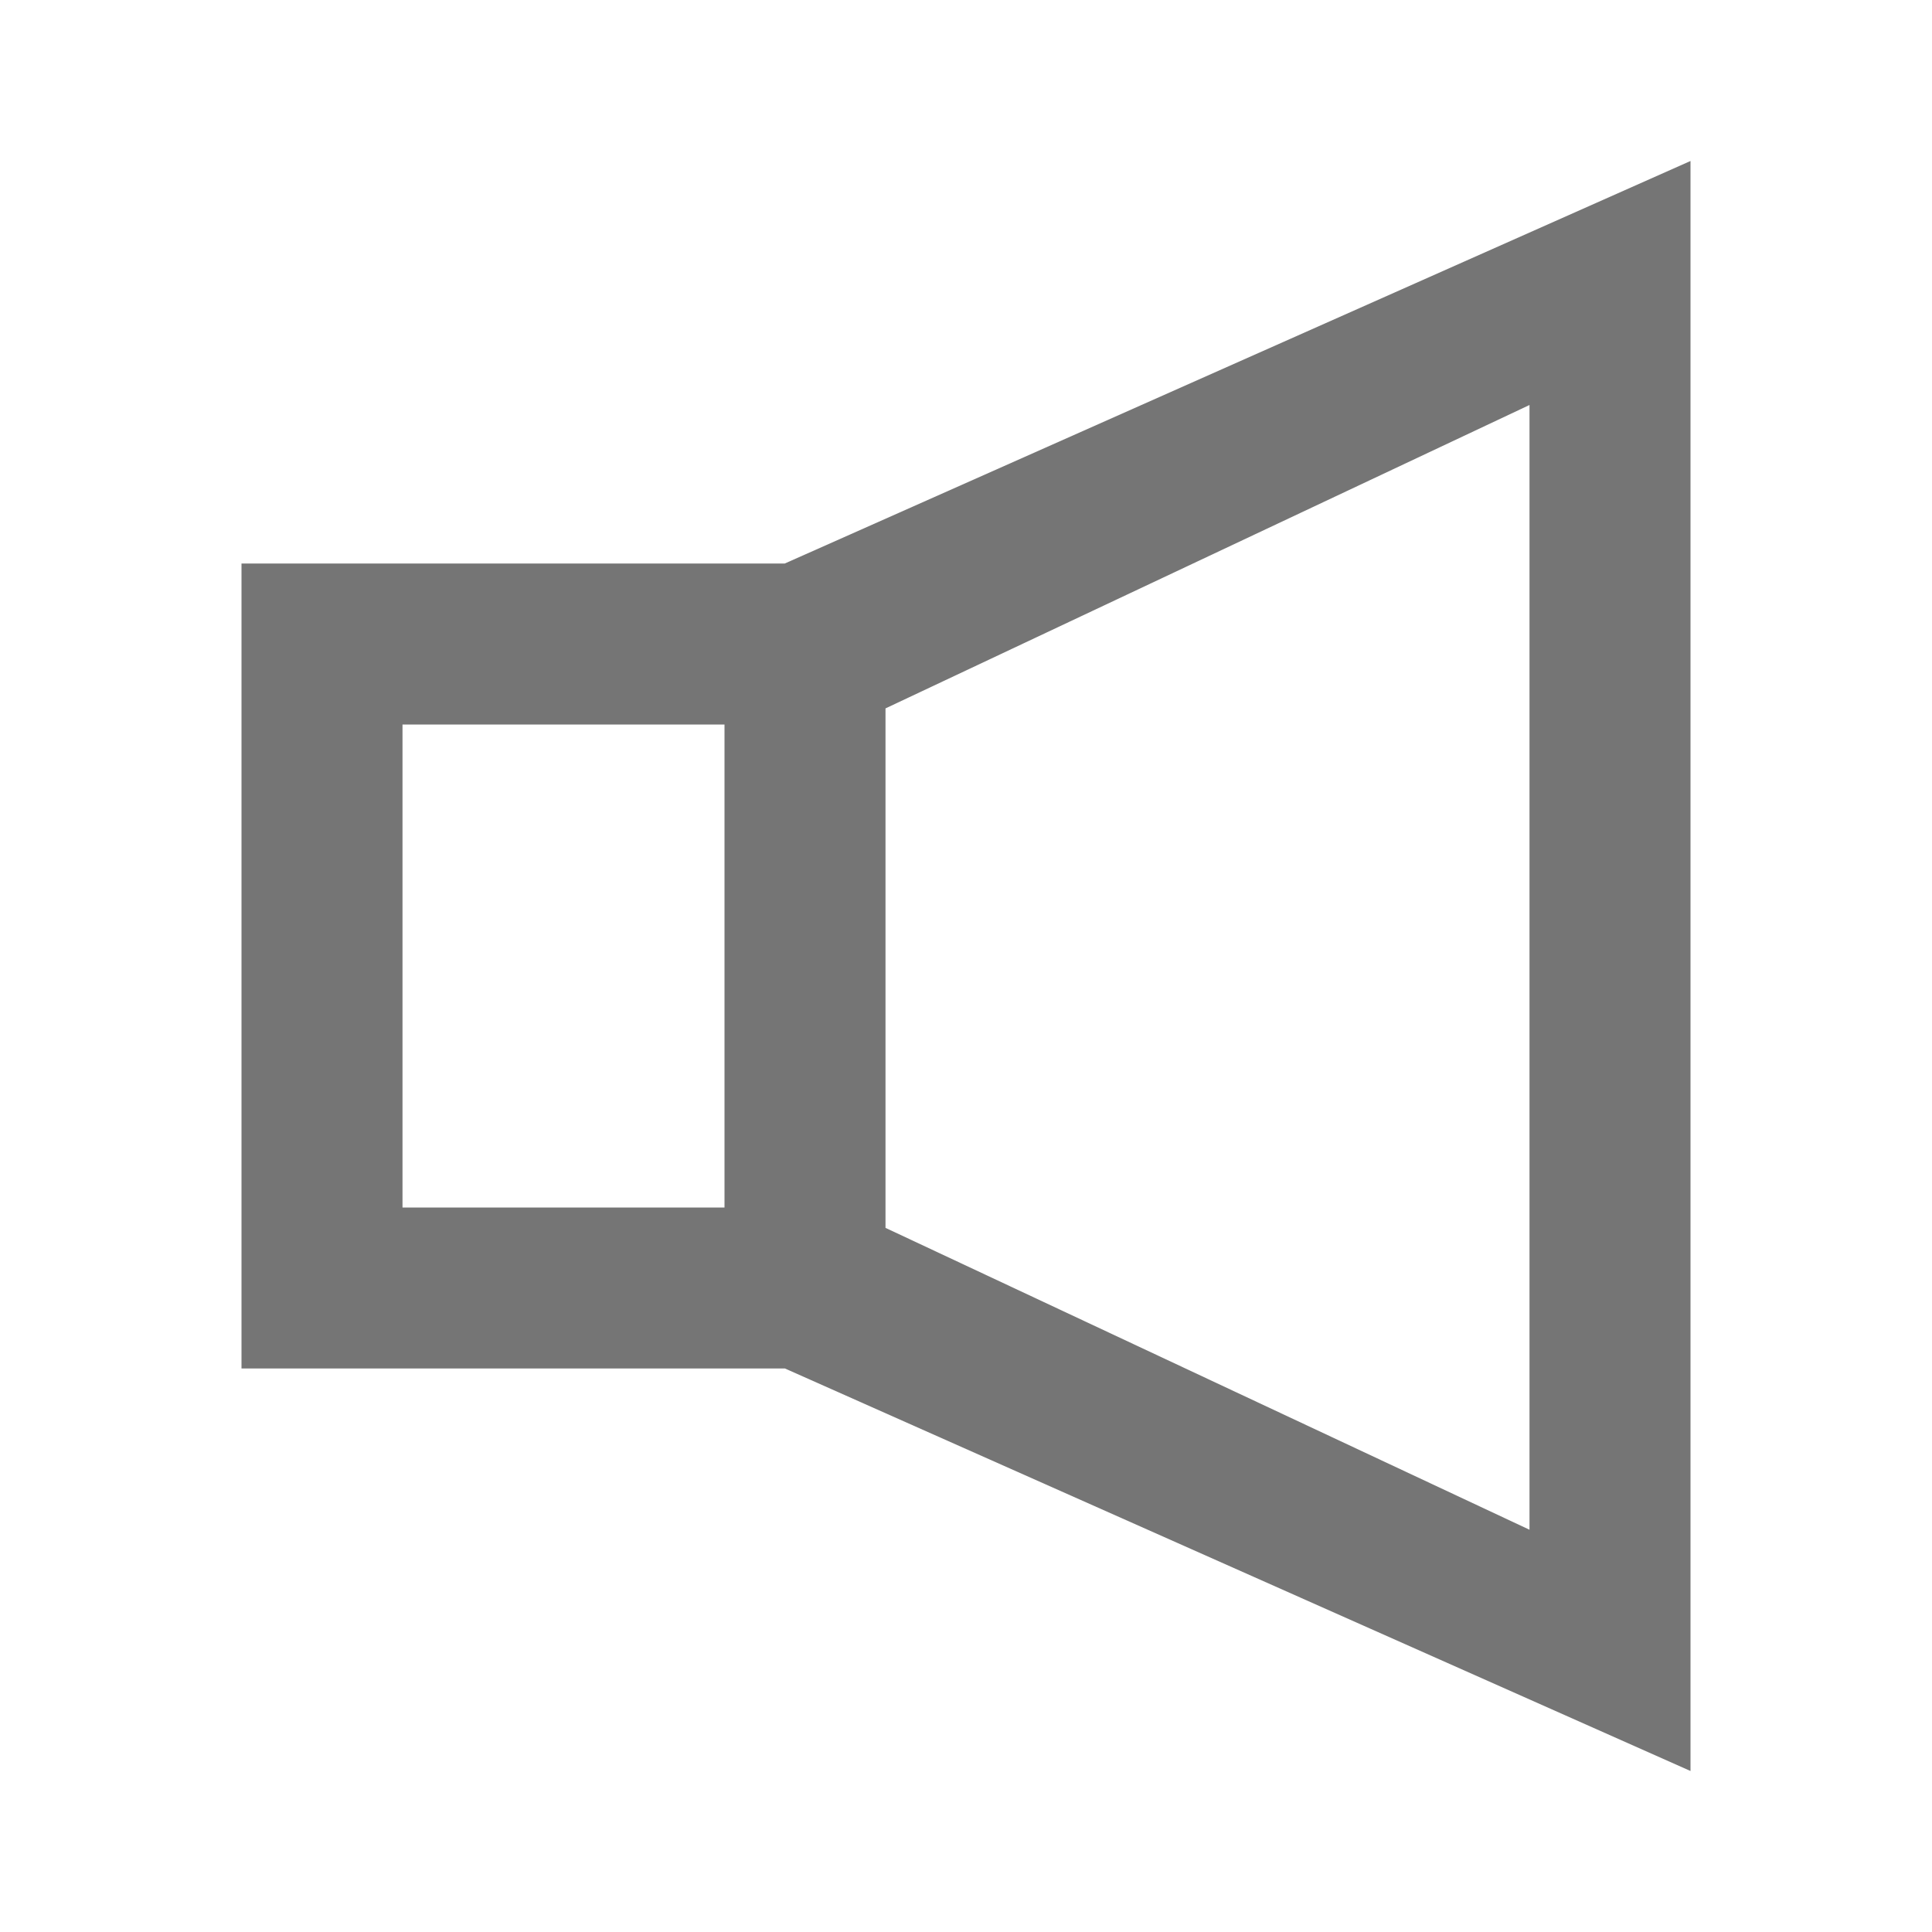 <svg class="SVGInline-svg" style="width: 16px;height: 16px;" xmlns="http://www.w3.org/2000/svg" width="24" height="24" viewBox="0 0 24 24">
    <path fill="#757575" fill-rule="evenodd" d="M21 2v20L9.751 17H3V7h6.749L21 2zm-2 3.031L11 8.8v6.453l8 3.75V5.031zM9 9H5v6h4V9z"></path>
</svg>